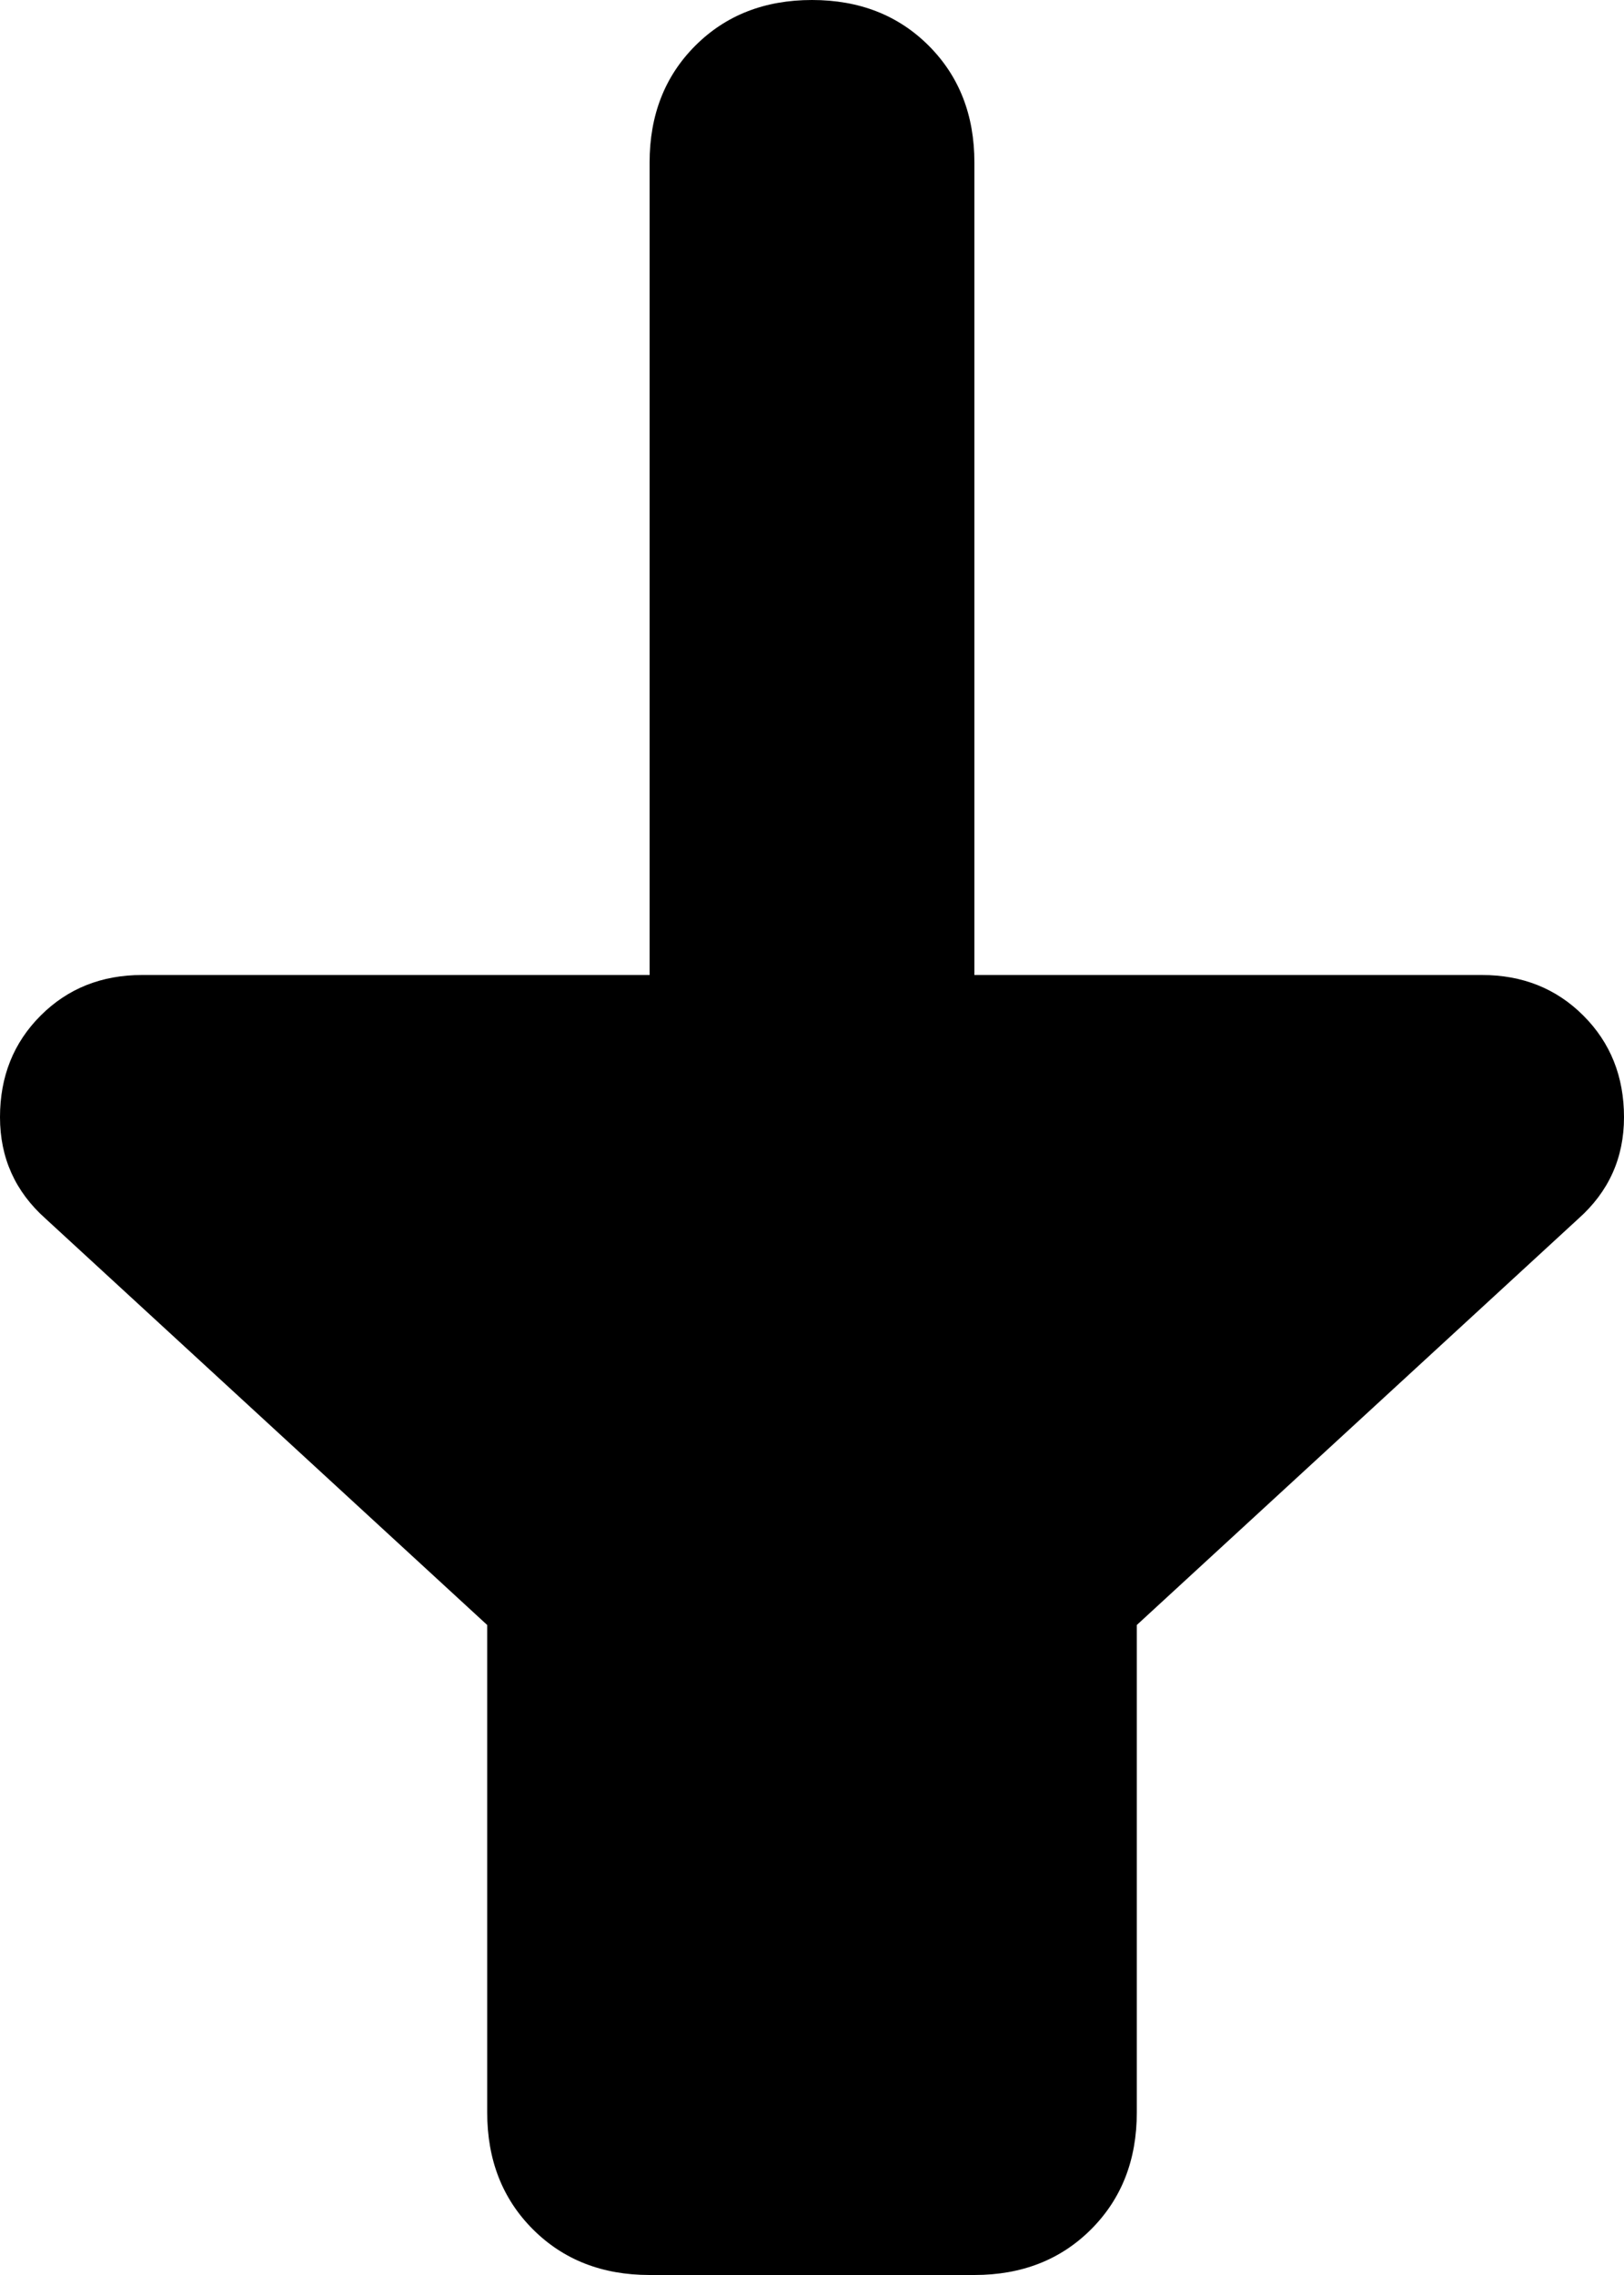 <svg xmlns="http://www.w3.org/2000/svg" viewBox="0 0 320 448">
    <path d="M 192 32 Q 192 18 183 9 L 183 9 Q 174 0 160 0 Q 146 0 137 9 Q 128 18 128 32 L 128 192 L 28 192 Q 16 192 8 200 Q 0 208 0 220 Q 0 232 9 240 L 96 320 L 96 416 Q 96 430 105 439 Q 114 448 128 448 L 192 448 Q 206 448 215 439 Q 224 430 224 416 L 224 320 L 311 240 Q 320 232 320 220 Q 320 208 312 200 Q 304 192 292 192 L 192 192 L 192 32 L 192 32 Z"/>
</svg>
